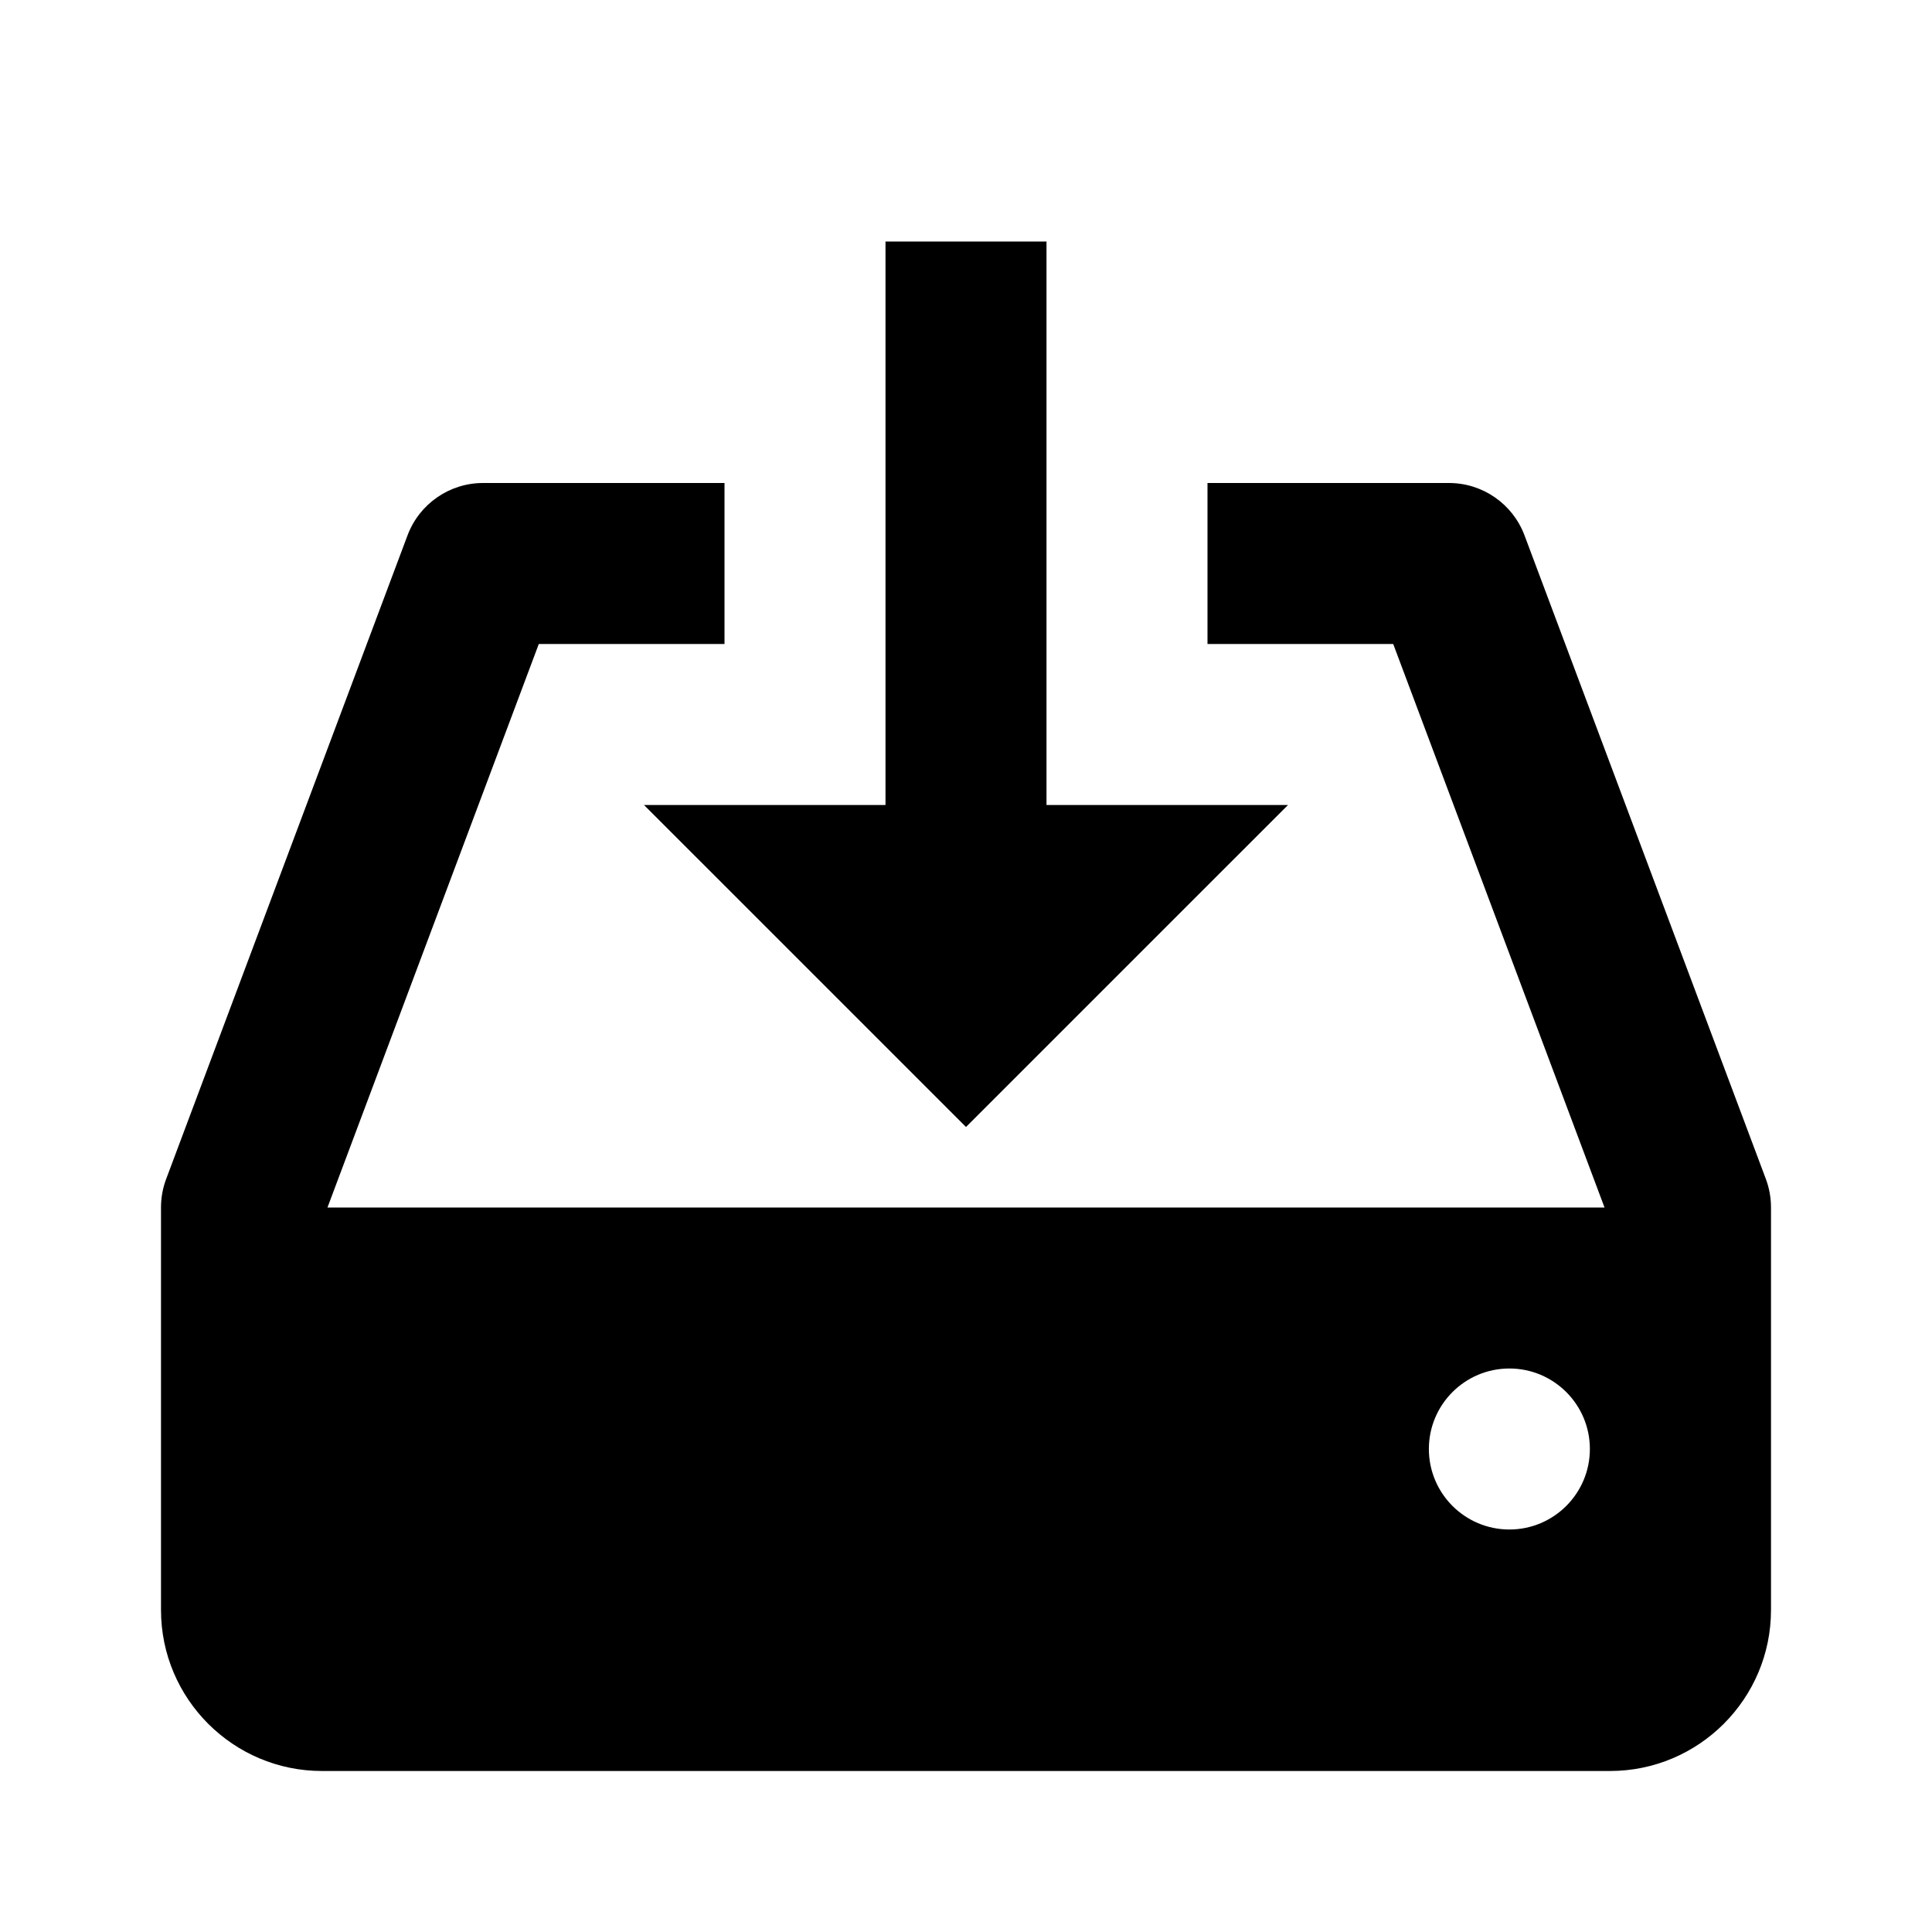 <?xml version="1.0" encoding="utf-8"?>
<!-- Generator: Adobe Illustrator 22.0.1, SVG Export Plug-In . SVG Version: 6.00 Build 0)  -->
<svg version="1.1" id="Layer_1" xmlns="http://www.w3.org/2000/svg" xmlns:xlink="http://www.w3.org/1999/xlink" x="0px" y="0px"
	 width="24px" height="24px" viewBox="0 0 24 24" style="enable-background:new 0 0 24 24;" xml:space="preserve">
<style type="text/css">
	.st0{display:none;opacity:0;}
	.st1{display:inline;fill:#FFFFFF;}
</style>
<g class="st0">
	<rect class="st1" width="0.938" height="24"/>
	
		<rect x="11.531" y="11.531" transform="matrix(-1.836970e-16 1 -1 -1.836970e-16 35.531 11.531)" class="st1" width="0.938" height="24"/>
</g>
<g>
	<polygon points="8,10 12,14 16,10 13,10 13,3 11,3 11,10 	"/>
	<path d="M21.937,14.648l-3-8C18.79,6.259,18.417,6,18,6h-3v2h2.307l2.625,7H4.068l2.625-7H9V6
		H6C5.583,6,5.21,6.259,5.063,6.649l-3,8C2.021,14.761,2,14.88,2,15v5c0,1.103,0.897,2,2,2
		h16c1.103,0,2-0.897,2-2v-5C22,14.88,21.979,14.761,21.937,14.648z M18.75,19c-0.552,0-1-0.448-1-1
		c0-0.552,0.448-1,1-1s1,0.448,1,1C19.75,18.552,19.302,19,18.75,19z"/>
</g>
</svg>
